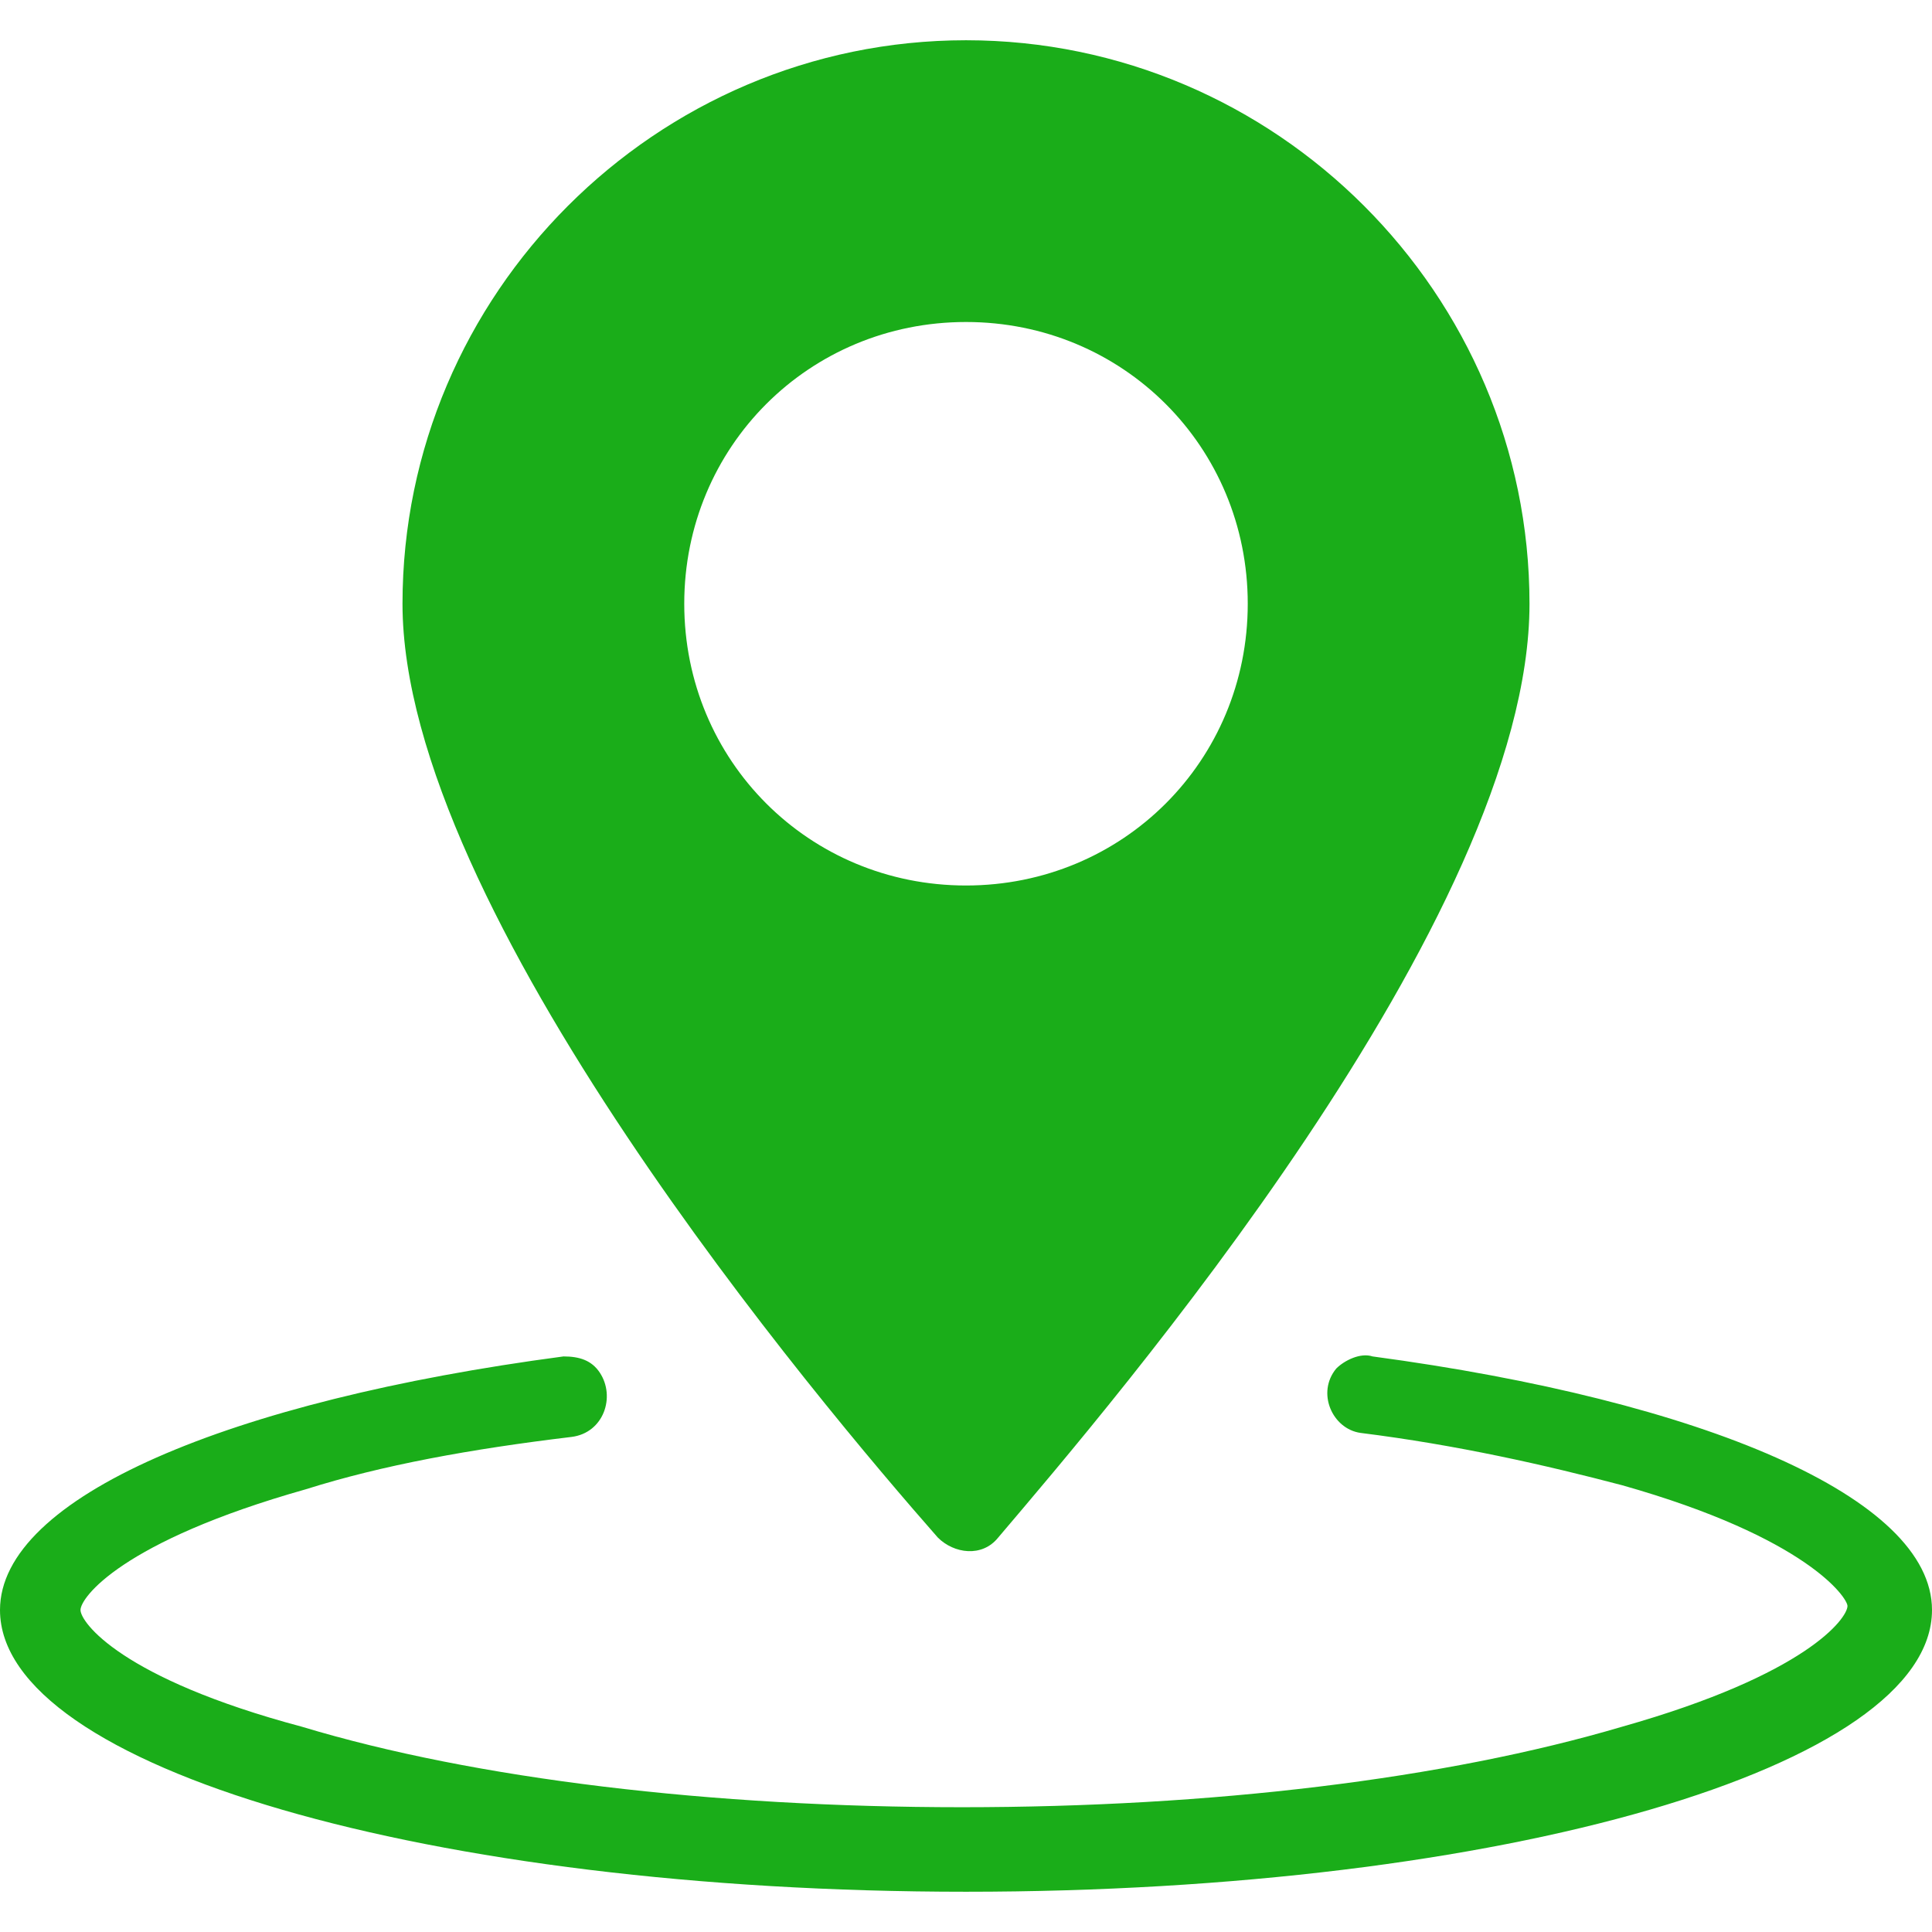 <?xml version="1.0" standalone="no"?><!DOCTYPE svg PUBLIC "-//W3C//DTD SVG 1.1//EN" "http://www.w3.org/Graphics/SVG/1.1/DTD/svg11.dtd"><svg t="1656669336973" class="icon" viewBox="0 0 1024 1024" version="1.1" xmlns="http://www.w3.org/2000/svg" p-id="25711" xmlns:xlink="http://www.w3.org/1999/xlink" width="200" height="200"><defs><style type="text/css">@font-face { font-family: feedback-iconfont; src: url("//at.alicdn.com/t/font_1031158_u69w8yhxdu.woff2?t=1630033759944") format("woff2"), url("//at.alicdn.com/t/font_1031158_u69w8yhxdu.woff?t=1630033759944") format("woff"), url("//at.alicdn.com/t/font_1031158_u69w8yhxdu.ttf?t=1630033759944") format("truetype"); }
</style></defs><path d="M810.667 320c0-164.267-134.4-298.667-298.667-298.667S213.333 155.733 213.333 320c0 162.133 221.867 424.533 283.733 494.933 8.533 8.533 23.467 10.667 32 0C588.8 744.533 810.667 486.4 810.667 320z m-448 0c0-83.2 66.133-149.333 149.333-149.333s149.333 66.133 149.333 149.333-66.133 149.333-149.333 149.333-149.333-66.133-149.333-149.333z" fill="#1aad19" p-id="25712"></path><path d="M708.267 725.333c-10.667 12.8-2.133 32 12.8 34.133 51.2 6.4 98.133 17.067 138.667 27.733 98.133 27.733 119.467 59.733 119.467 64 0 6.4-21.333 36.267-119.467 64-93.867 27.733-217.6 42.667-349.867 42.667-132.267 0-258.133-14.933-349.867-42.667C64 889.6 42.667 859.733 42.667 853.333c0-6.4 21.333-36.267 119.467-64 40.533-12.8 87.467-21.333 140.8-27.733 17.067-2.133 23.467-21.333 14.933-34.133-4.267-6.4-10.667-8.533-19.2-8.533C121.6 742.4 0 793.6 0 853.333c0 83.2 228.267 149.333 512 149.333s512-66.133 512-149.333c0-59.733-121.6-110.933-296.533-134.4-6.4-2.133-14.933 2.133-19.2 6.4z" fill="#1aad19" p-id="25713"></path></svg>